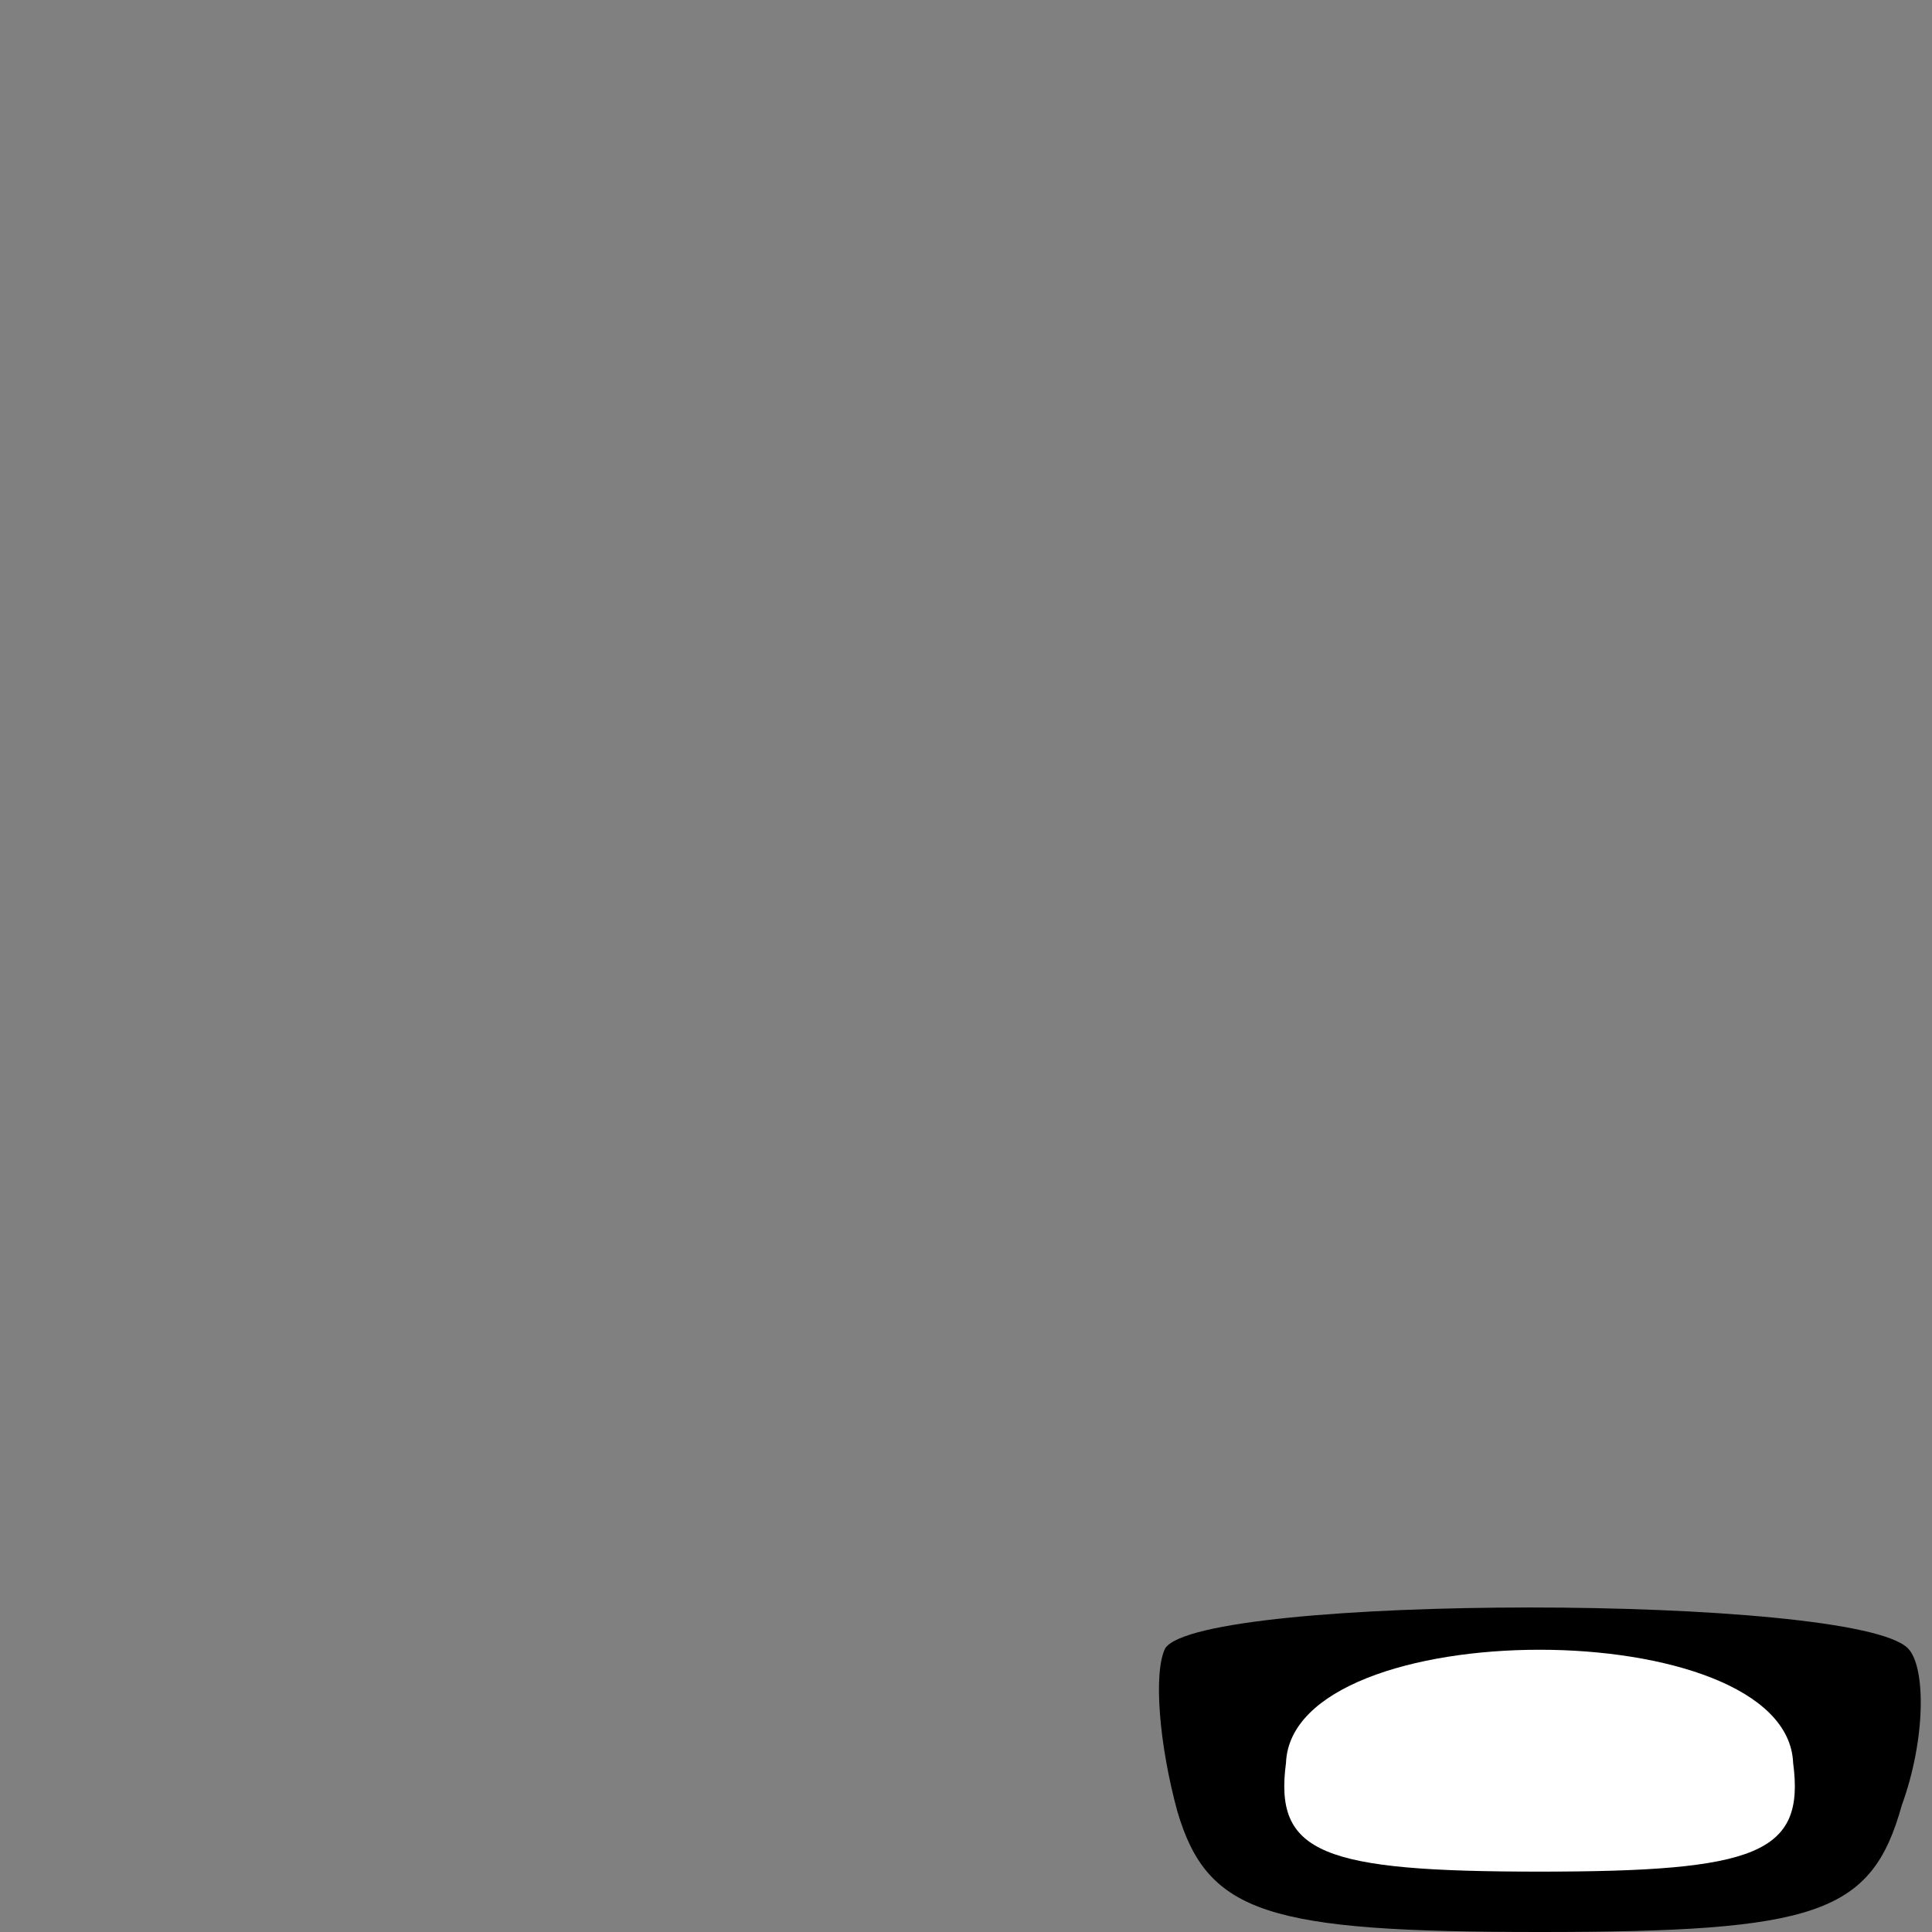 <?xml version="1.0" standalone="no"?>
<!DOCTYPE svg PUBLIC "-//W3C//DTD SVG 20010904//EN"
 "http://www.w3.org/TR/2001/REC-SVG-20010904/DTD/svg10.dtd">
<svg version="1.0" xmlns="http://www.w3.org/2000/svg"
 width="32pt" height="32pt" viewBox="0 0 32 32"
 preserveAspectRatio="xMidYMid meet">
<rect x="0" y="0" width="32" height="32" fill="#808080" stroke="none"/>
<g transform="translate(0,32) scale(0.1,-0.1)"
fill="#000000" stroke="none">
<path fill="#000000" stroke="none" d="M193 47 c-2 -4 -1 -16 2 -27 5 -17 15
-20 60 -20 46 0 55 3 60 21 4 11 4 23 1 26 -9 9 -117 9 -123 0z"/>
<path fill="#ffffff" stroke="none" d="M297 28 c2 -15 -6 -18 -42 -18 -36 0
-44 3 -42 18 1 25 83 25 84 0z"/>
</g>
</svg>
